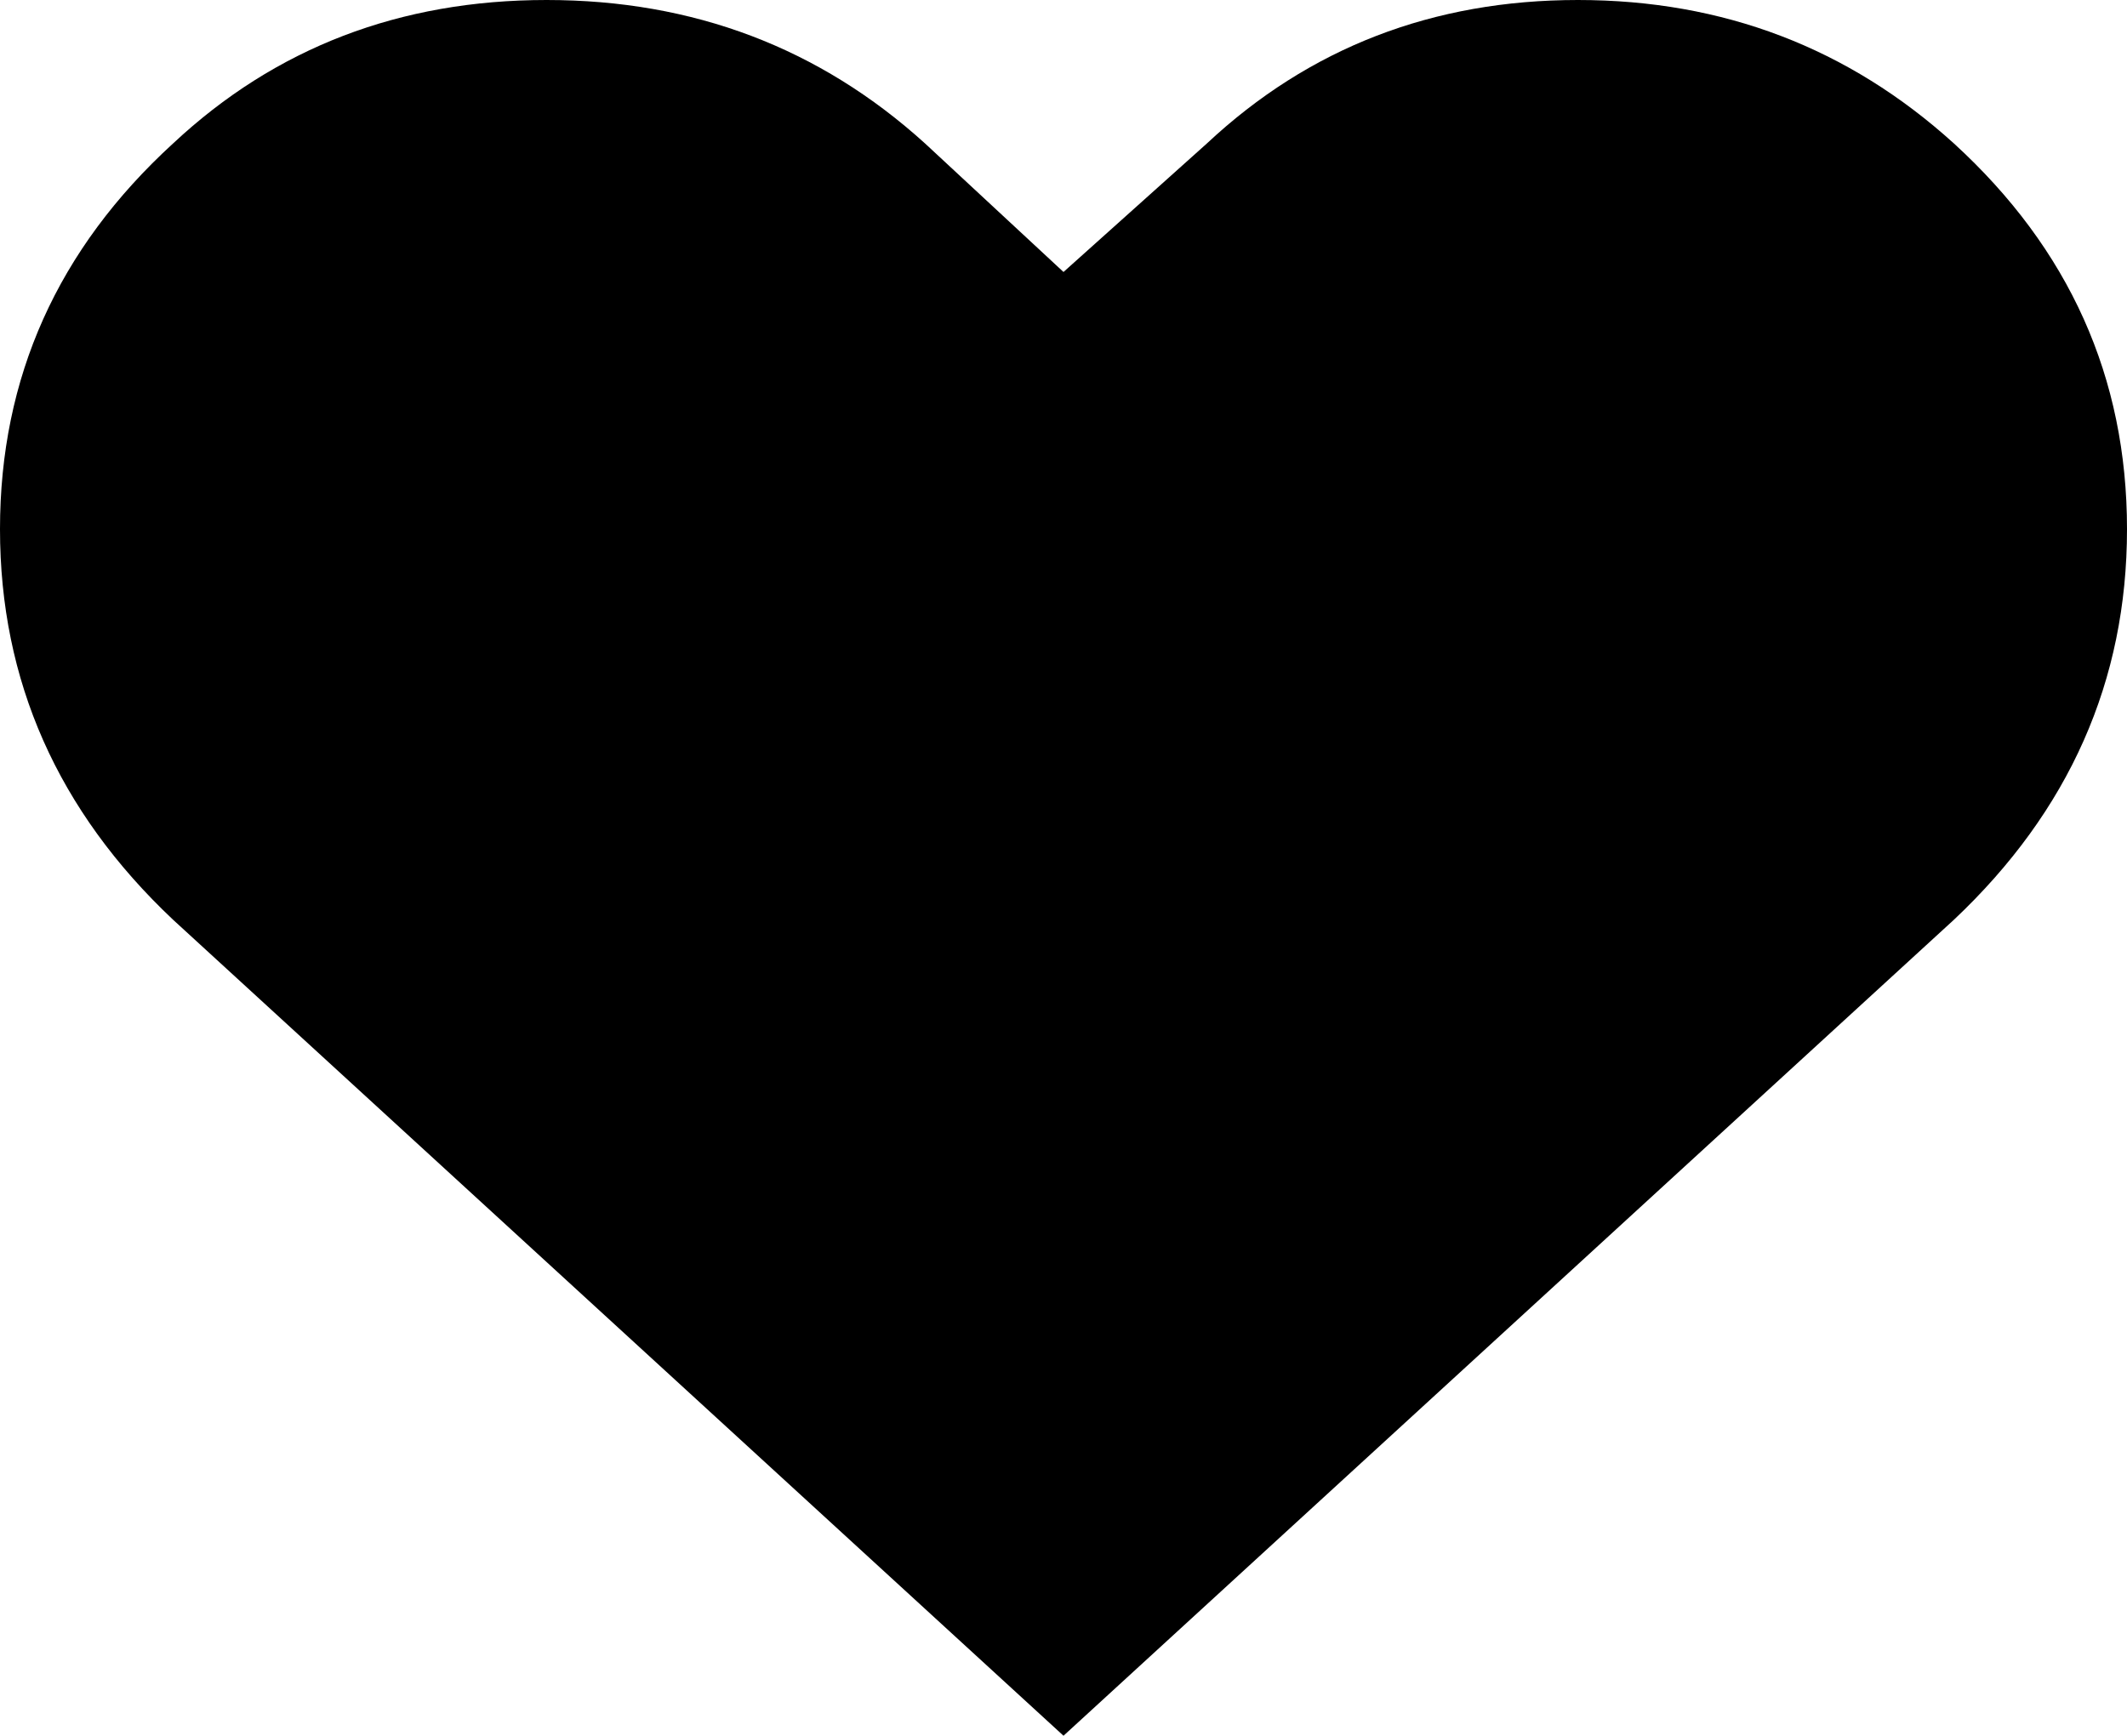 <svg xmlns="http://www.w3.org/2000/svg" viewBox="0 0 860 702"><path d="M790 58c46.667 42.667 70 94.667 70 156s-23.333 114-70 158L430 702 70 372C23.333 328 0 275.333 0 214S23.333 100.667 70 58c41.333-38.667 91.667-58 151-58s110.333 19.333 153 58l56 52 58-52c41.333-38.667 91.333-58 150-58s109.333 19.333 152 58"/></svg>
